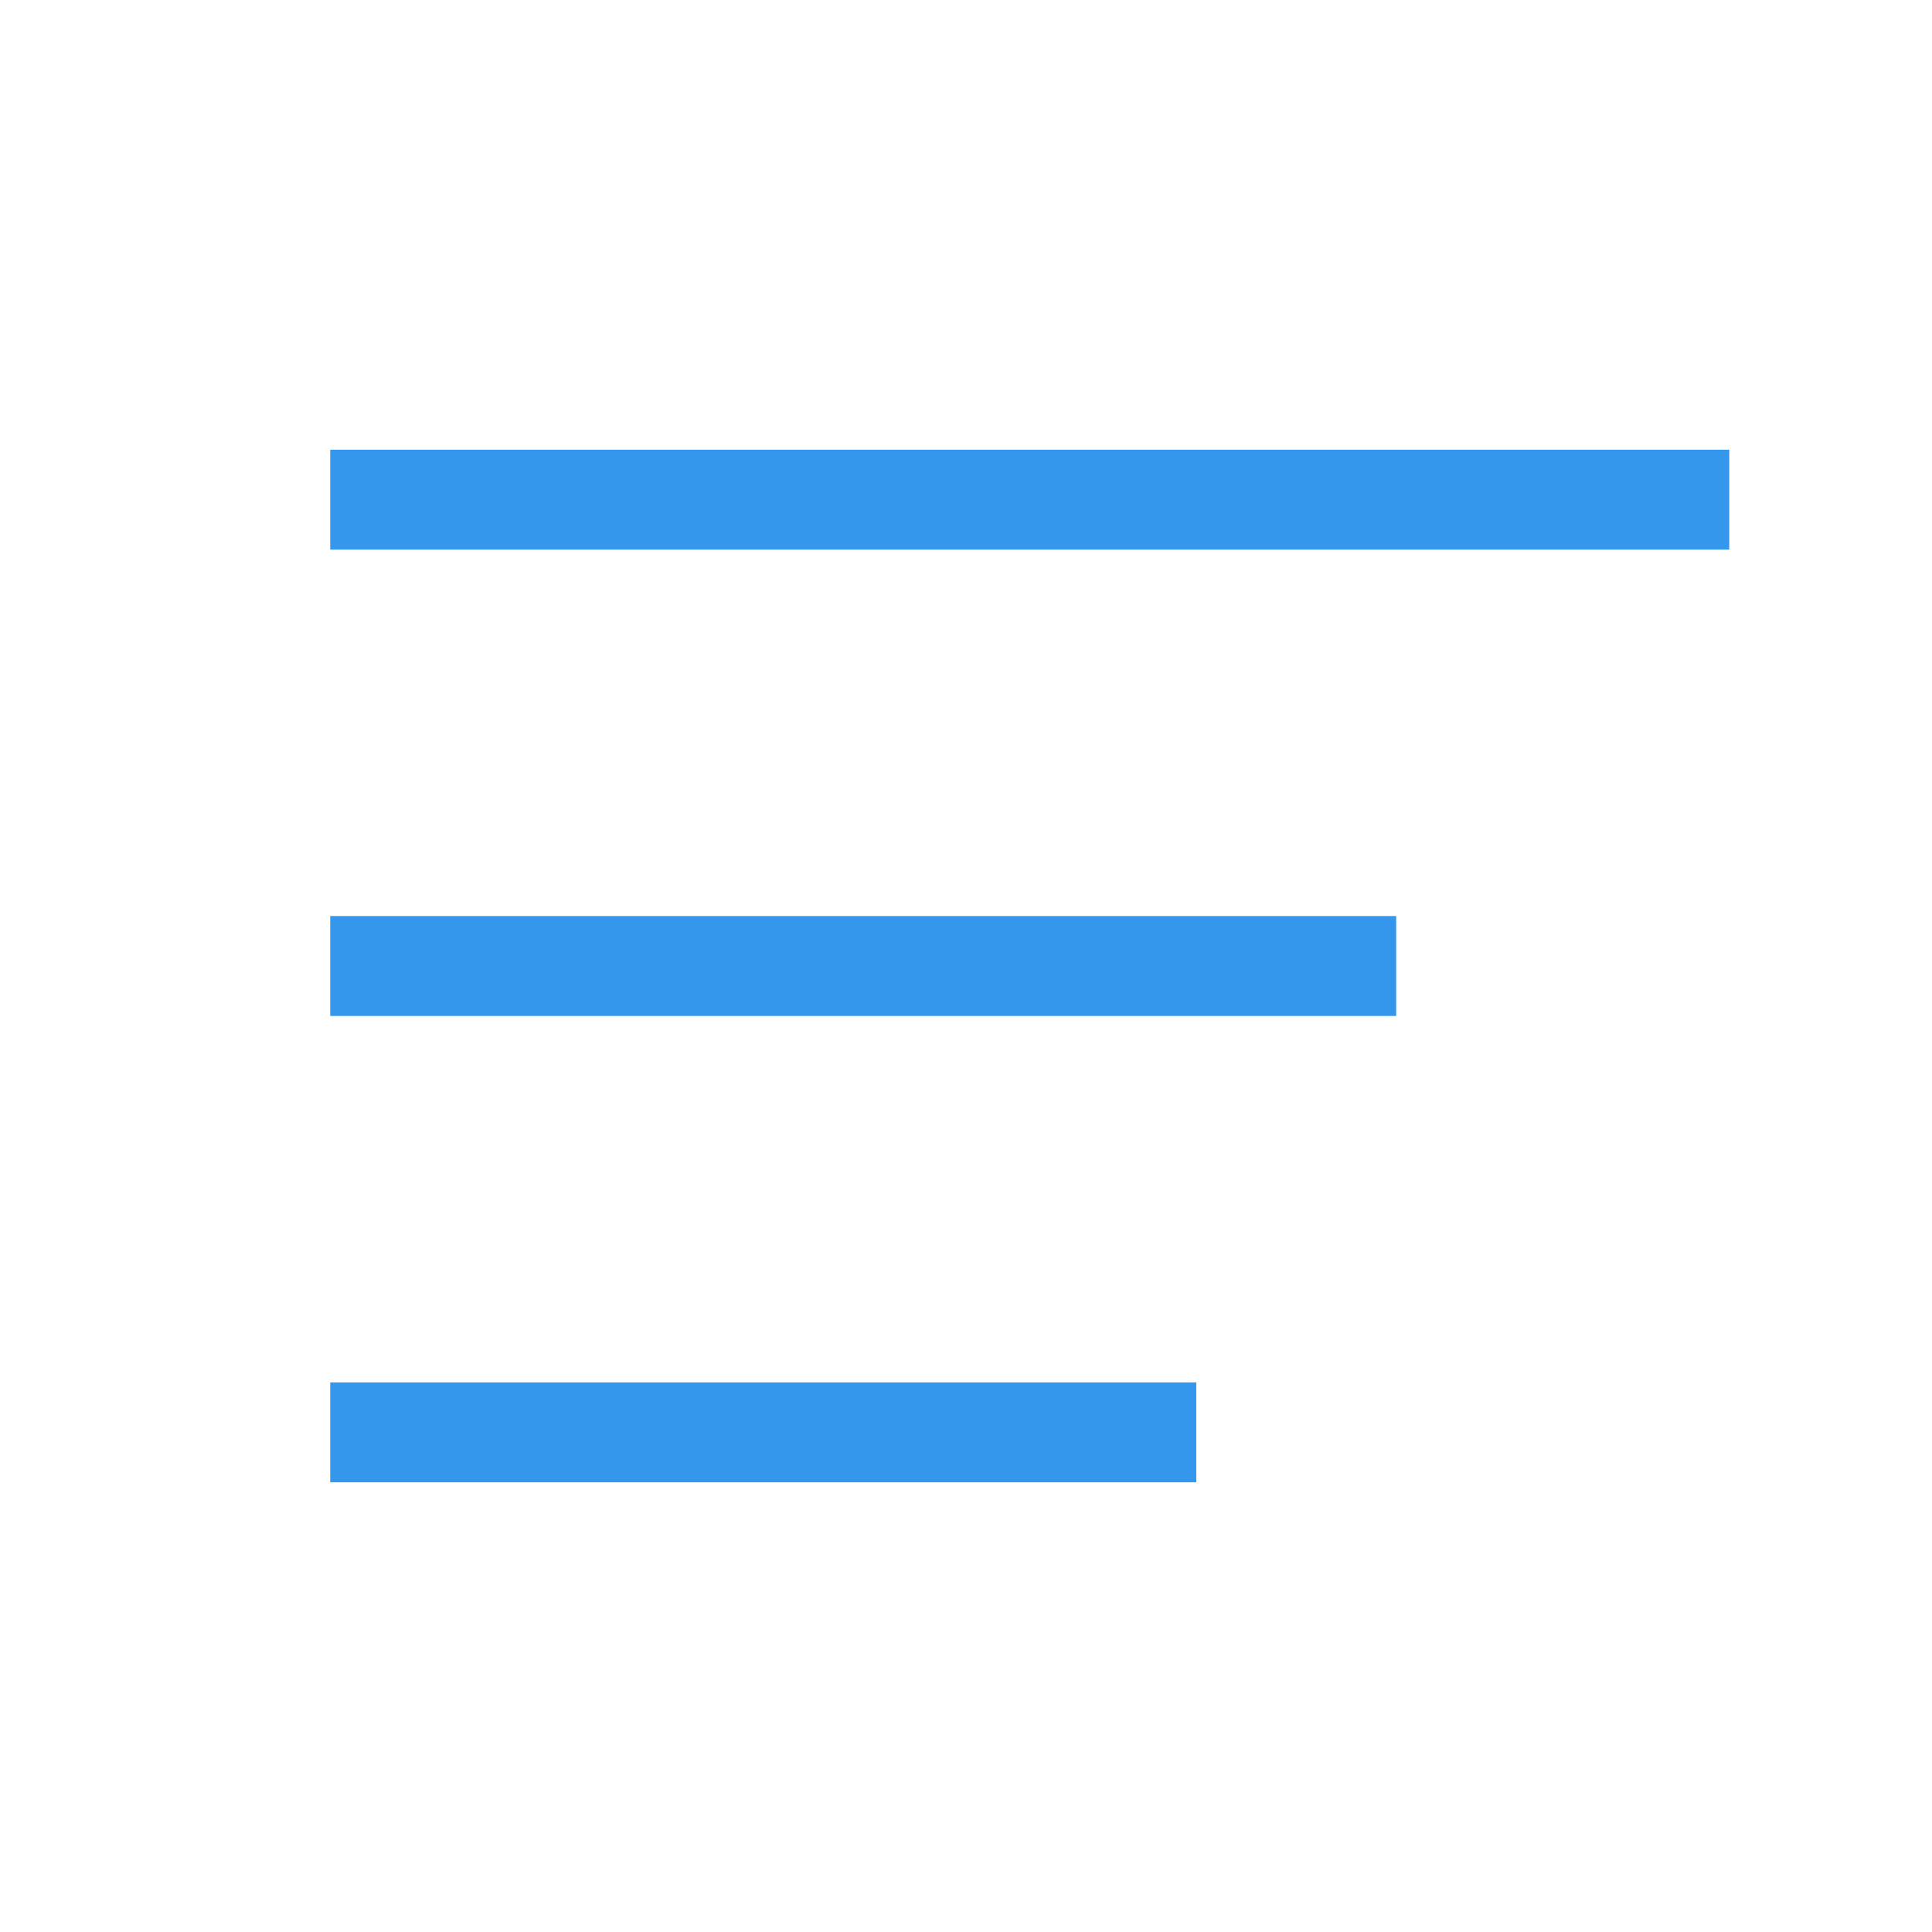 <svg xmlns="http://www.w3.org/2000/svg" width="29" height="29" viewBox="0 0 29 29">
    <defs>
        <style>
            .cls-1{fill:none;stroke:#3597ec;stroke-width:1.5px}
        </style>
    </defs>
    <g id="LEFT" transform="translate(-461 -140)">
        <g id="그룹_4776" transform="translate(1.457)">
            <path id="선_739" d="M0 0L21 0" class="cls-1" transform="translate(464.5 147.5)"/>
            <path id="선_740" d="M0 0L16 0" class="cls-1" transform="translate(464.5 154.5)"/>
            <path id="선_741" d="M0 0L13 0" class="cls-1" transform="translate(464.5 161.5)"/>
        </g>
        <path id="사각형_2786" fill="none" d="M0 0H29V29H0z" transform="translate(461 140)"/>
    </g>
</svg>
